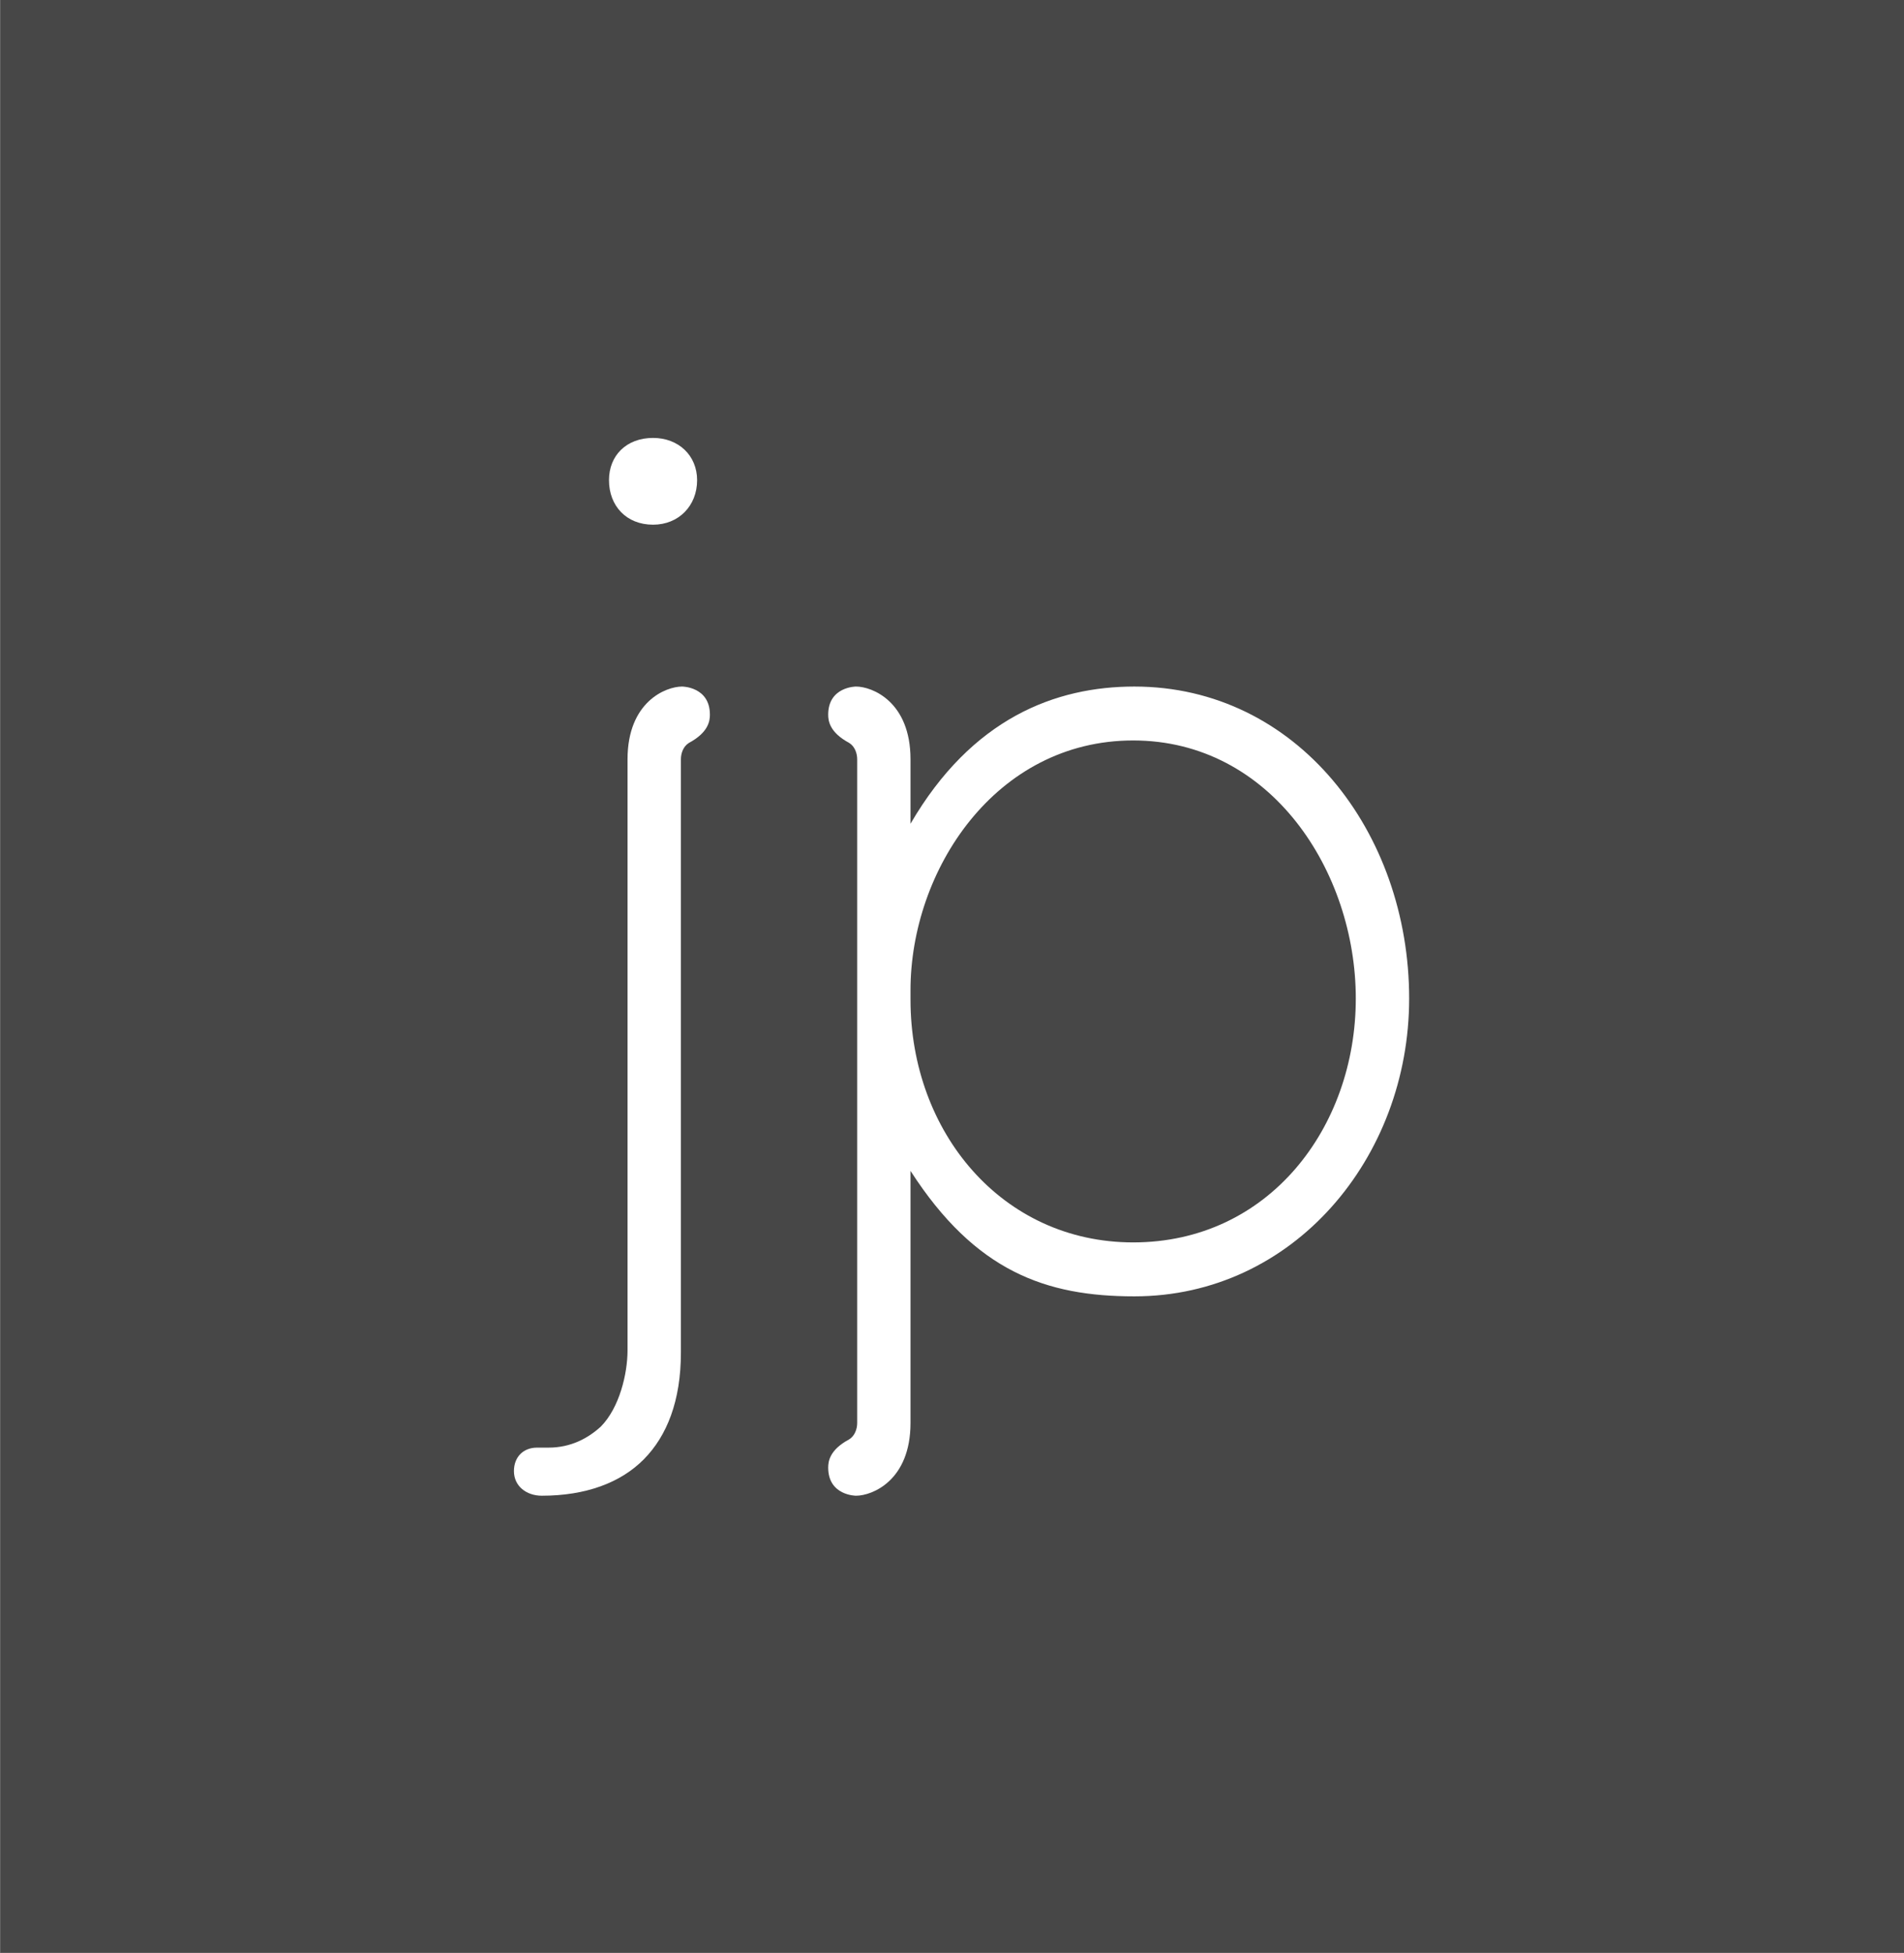 <?xml version="1.0" encoding="UTF-8" standalone="no"?>
<svg width="39px" height="40px" viewBox="0 0 39 40" version="1.1" xmlns="http://www.w3.org/2000/svg" xmlns:xlink="http://www.w3.org/1999/xlink" xmlns:sketch="http://www.bohemiancoding.com/sketch/ns">
    <rect x="0" y="0" width="39" height="40" fill="#808080" stroke="none"/>
    <!-- Generator: Sketch 3.2.2 (9983) - http://www.bohemiancoding.com/sketch -->
    <title>logo-jp</title>
    <desc>Created with Sketch.</desc>
    <defs></defs>
    <g id="assets/icons" stroke="none" stroke-width="1" fill="none" fill-rule="evenodd" sketch:type="MSPage">
        <g id="logo-jp" sketch:type="MSLayerGroup">
            <path class="logo-jp-bg" d="M0.008,0 L39,0 L39,39.992 L0.008,39.992 L0.008,0 Z" id="Fill-1" fill="#474747" sketch:type="MSShapeGroup"></path>
            <path class="logo-jp-letter" d="M11.002,29.648 L11.239,29.648 C11.691,29.648 12.047,29.456 12.308,29.216 C12.688,28.831 12.854,28.135 12.854,27.655 L12.854,15.55 C12.854,14.373 13.638,14.061 13.971,14.061 C13.971,14.061 14.541,14.061 14.541,14.637 C14.541,14.758 14.517,14.997 14.113,15.214 C13.994,15.286 13.947,15.43 13.947,15.55 L13.947,27.703 C13.947,28.688 13.662,29.408 13.187,29.888 C12.712,30.368 11.999,30.633 11.097,30.633 C10.788,30.633 10.527,30.441 10.527,30.129 C10.527,29.841 10.717,29.648 11.002,29.648 L11.002,29.648 Z M13.377,10.746 C12.831,10.746 12.474,10.362 12.474,9.834 C12.474,9.329 12.831,8.969 13.377,8.969 C13.899,8.969 14.279,9.329 14.279,9.834 C14.279,10.362 13.899,10.746 13.377,10.746 L13.377,10.746 Z" id="Fill-2" fill="#FFFFFF" sketch:type="MSShapeGroup"></path>
            <path class="logo-jp-letter" d="M18.65,16.871 C19.909,14.709 21.62,14.061 23.235,14.061 C26.561,14.061 28.864,17.039 28.864,20.45 C28.864,23.716 26.489,26.55 23.235,26.55 C21.429,26.55 19.98,26.045 18.65,23.98 L18.65,29.144 C18.65,30.321 17.867,30.633 17.534,30.633 C17.534,30.633 16.964,30.633 16.964,30.057 C16.964,29.937 16.988,29.696 17.392,29.48 C17.51,29.408 17.558,29.264 17.558,29.144 L17.558,15.55 C17.558,15.43 17.51,15.286 17.392,15.214 C16.988,14.997 16.964,14.758 16.964,14.637 C16.964,14.061 17.534,14.061 17.534,14.061 C17.867,14.061 18.65,14.373 18.65,15.55 L18.65,16.871 L18.65,16.871 Z M23.211,25.445 C25.99,25.445 27.771,23.091 27.771,20.45 C27.771,17.855 26.038,15.165 23.211,15.165 C20.384,15.165 18.65,17.832 18.65,20.281 L18.65,20.473 C18.65,23.188 20.527,25.445 23.211,25.445 L23.211,25.445 Z" id="Fill-3" fill="#FFFFFF" sketch:type="MSShapeGroup"></path>
        </g>
    </g>
</svg>
